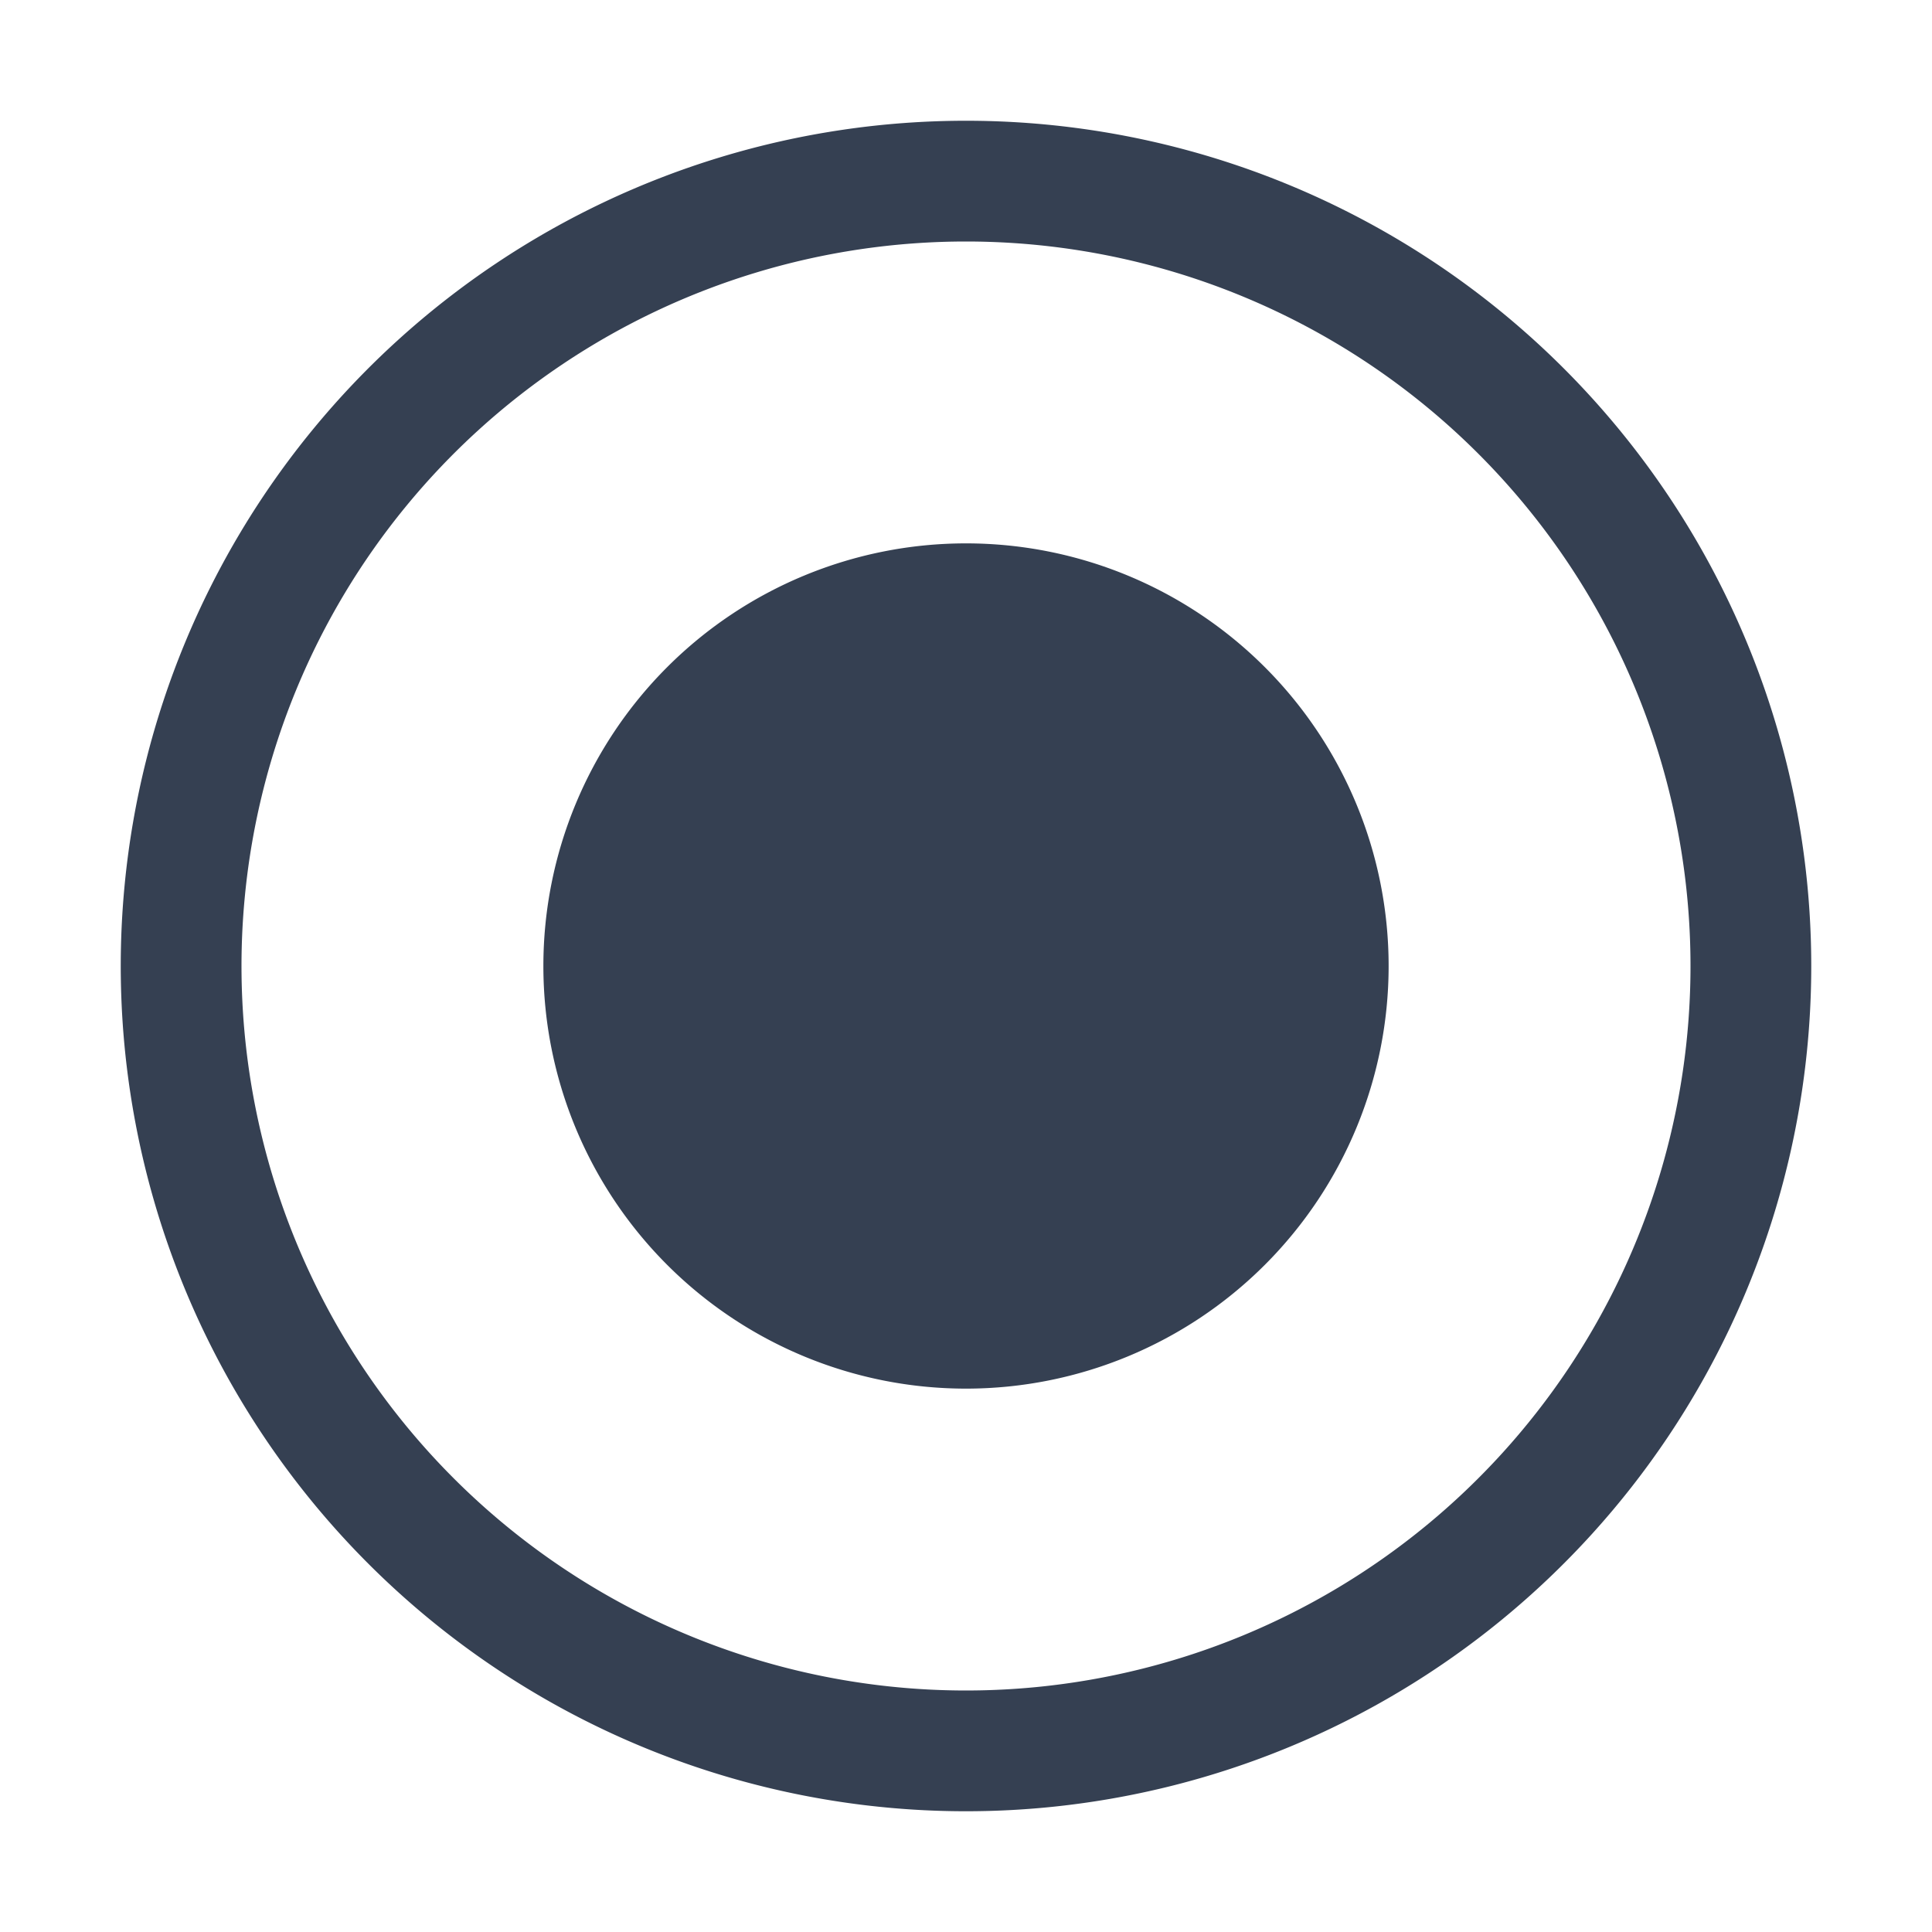 <svg xmlns="http://www.w3.org/2000/svg" width="32" height="32" viewBox="0 0 32 32"><defs><style>.a{fill:#354052;fill-rule:evenodd;}.b{fill:none;}</style></defs><title>radio_selected</title><path class="a" d="M30,16A14,14,0,1,1,16,2,14,14,0,0,1,30,16ZM16,4A12,12,0,1,0,28,16,12,12,0,0,0,16,4Zm7,12a7,7,0,1,1-7-7A7,7,0,0,1,23,16Z"/><rect class="b" width="32" height="32"/></svg>